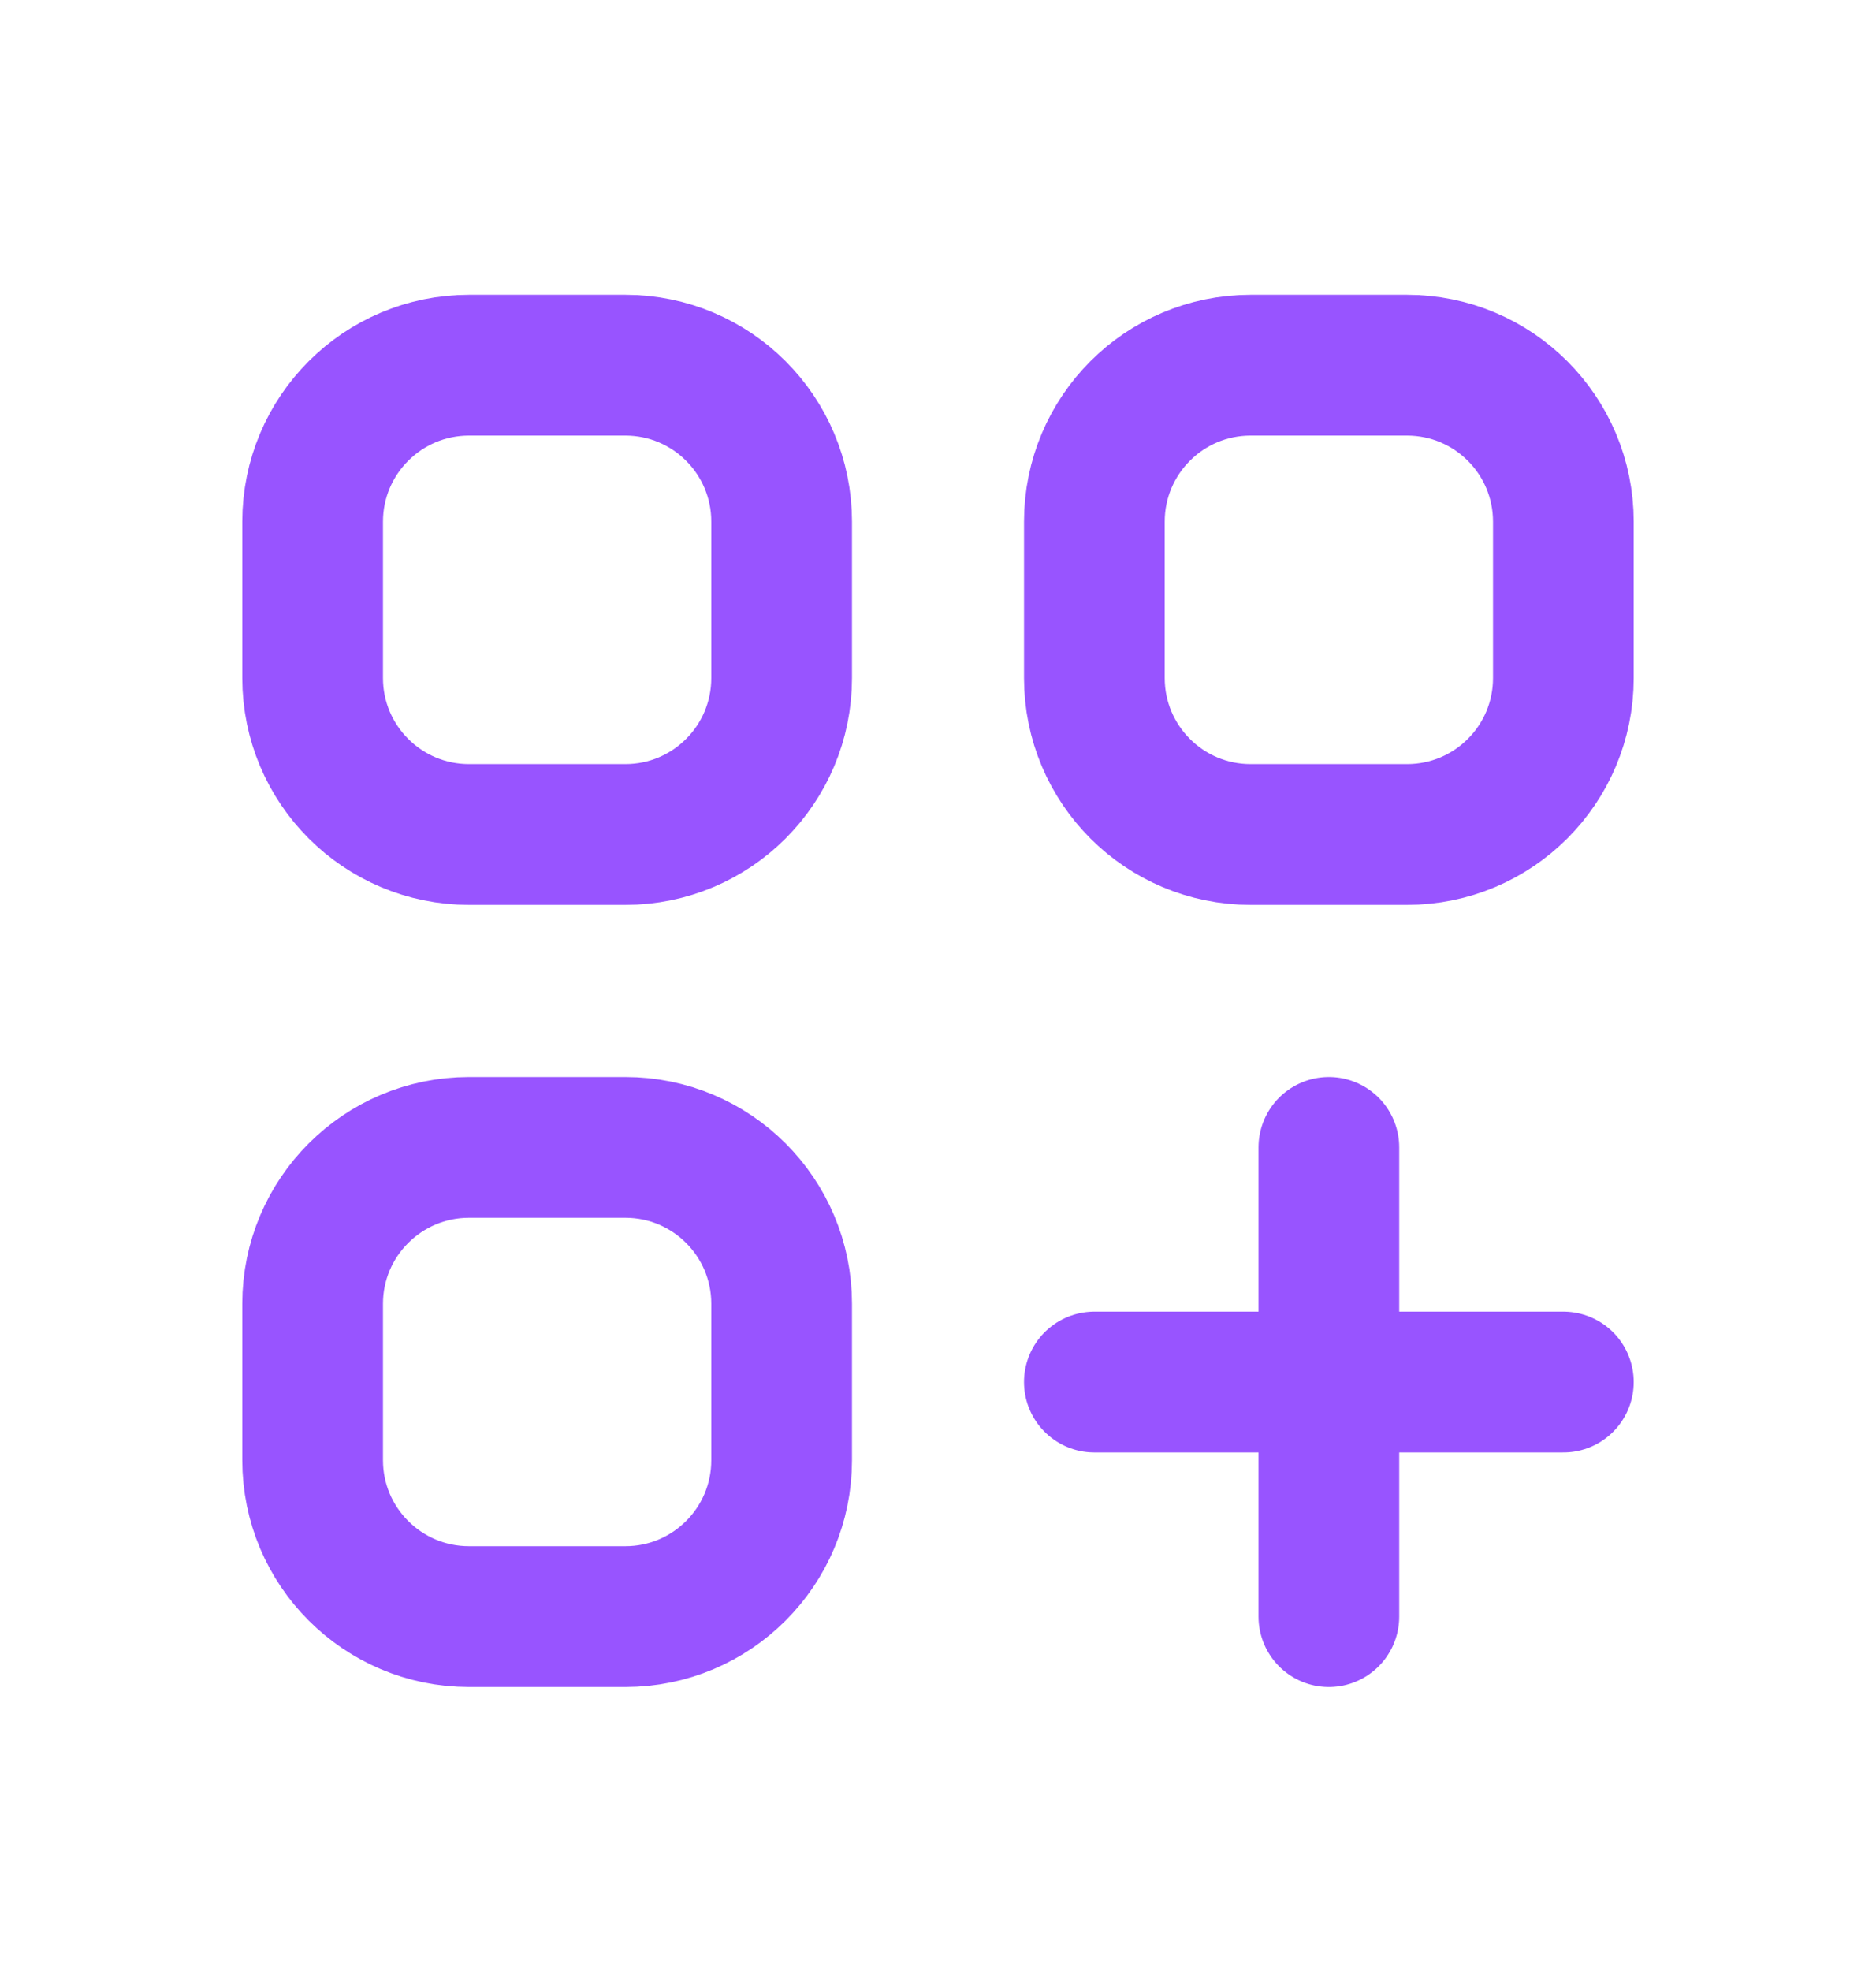 <svg width="20" height="21" viewBox="0 0 20 21" fill="none" xmlns="http://www.w3.org/2000/svg">
<path d="M14.167 12.225V17.224M11.667 14.725H16.667M5 8.891H6.667C7.587 8.891 8.333 8.145 8.333 7.224V5.558C8.333 4.637 7.587 3.891 6.667 3.891H5C4.08 3.891 3.333 4.637 3.333 5.558V7.224C3.333 8.145 4.08 8.891 5 8.891ZM13.333 8.891H15C15.921 8.891 16.667 8.145 16.667 7.224V5.558C16.667 4.637 15.921 3.891 15 3.891H13.333C12.413 3.891 11.667 4.637 11.667 5.558V7.224C11.667 8.145 12.413 8.891 13.333 8.891ZM5 17.224H6.667C7.587 17.224 8.333 16.478 8.333 15.558V13.891C8.333 12.971 7.587 12.225 6.667 12.225H5C4.08 12.225 3.333 12.971 3.333 13.891V15.558C3.333 16.478 4.08 17.224 5 17.224Z" stroke="#9854FF" stroke-width="1.5" stroke-linecap="round" stroke-linejoin="round"/>
</svg>
